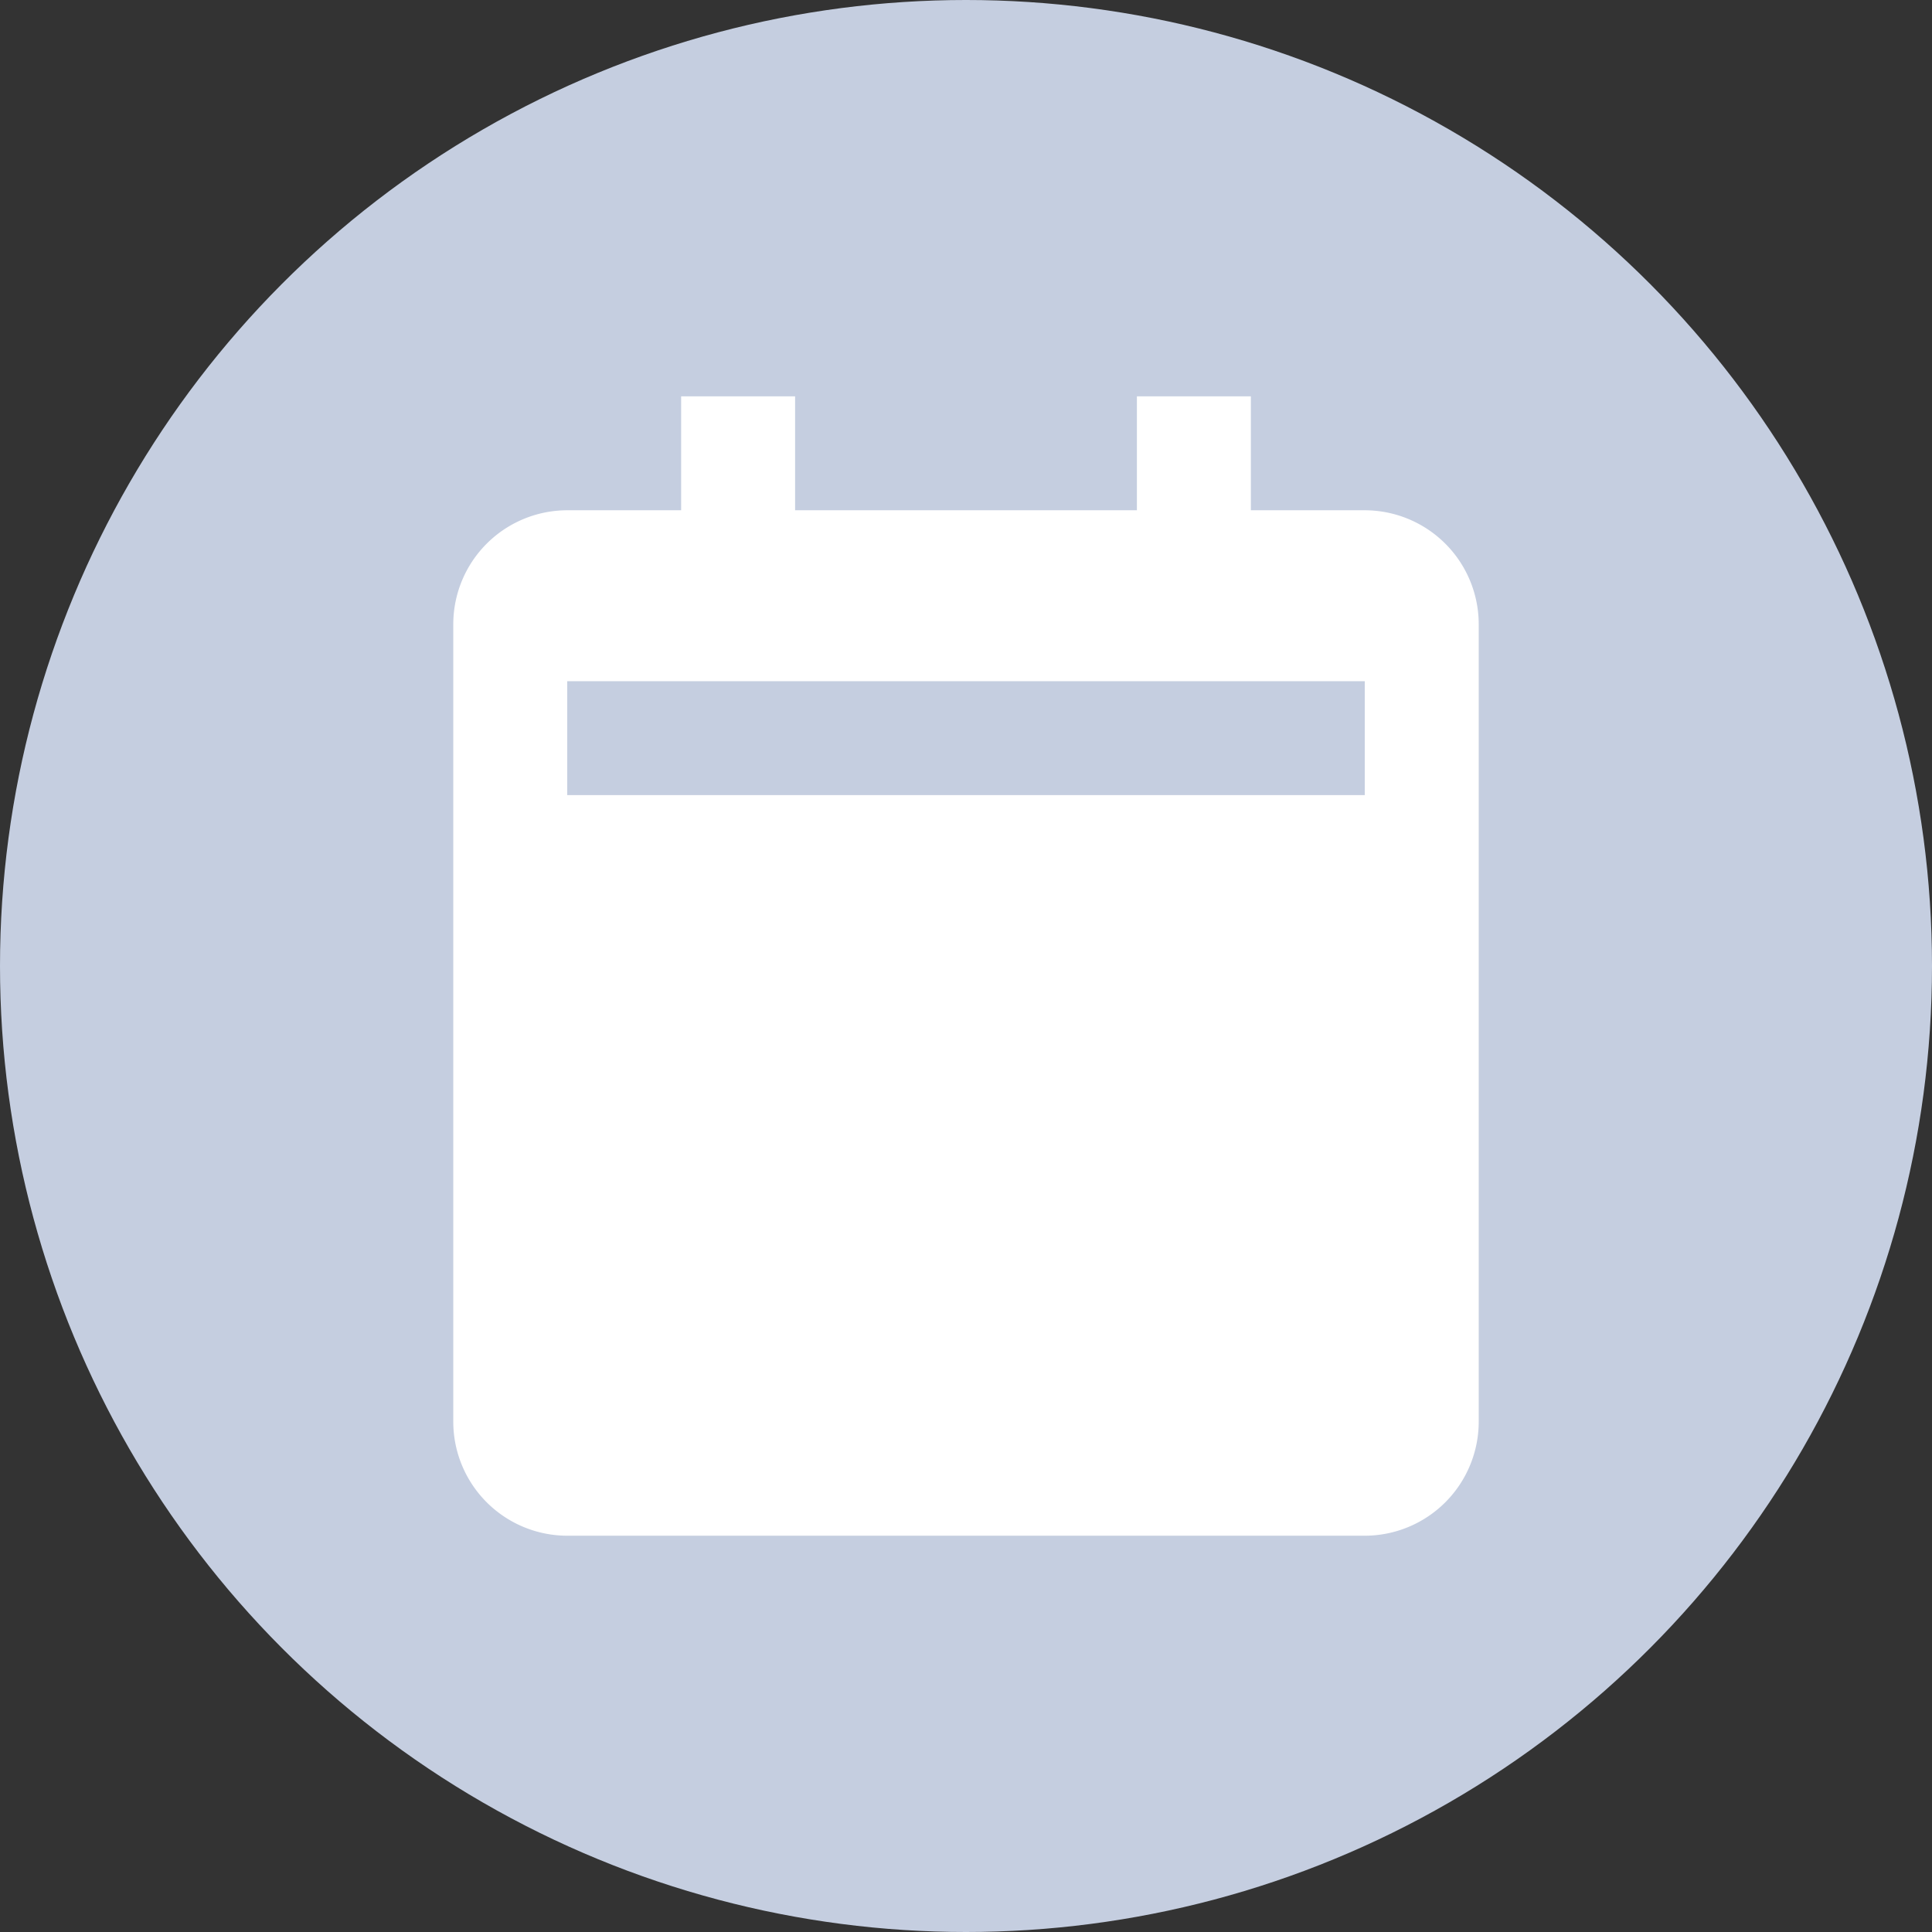 <svg xmlns="http://www.w3.org/2000/svg" width="52" height="52" viewBox="0 0 52 52">
  <rect x="0" y="0" width="52" height="52" fill="#333333" stroke="none"/>
  <g id="Appointment_" data-name="Appointment " transform="translate(1494 -5706)">
    <circle id="Ellipse_7" data-name="Ellipse 7" cx="26" cy="26" r="26" transform="translate(-1494 5706)" fill="#c5cee0"/>
    <g id="_22_Icons_Filled_Grid_Copy" data-name="22) Icons/Filled/Grid Copy" transform="translate(-1481.8 5716.667)">
      <path id="Shape" d="M24.533,30.667H3.067A3.071,3.071,0,0,1,0,27.6V6.133A3.07,3.07,0,0,1,3.067,3.067H6.133V0H9.2V3.067h9.2V0h3.067V3.067h3.066A3.07,3.07,0,0,1,27.6,6.133V27.6A3.071,3.071,0,0,1,24.533,30.667Zm-21.466-23v3.066H24.533V7.667Z" fill="#fff"/>
    </g>
  </g>
</svg>
